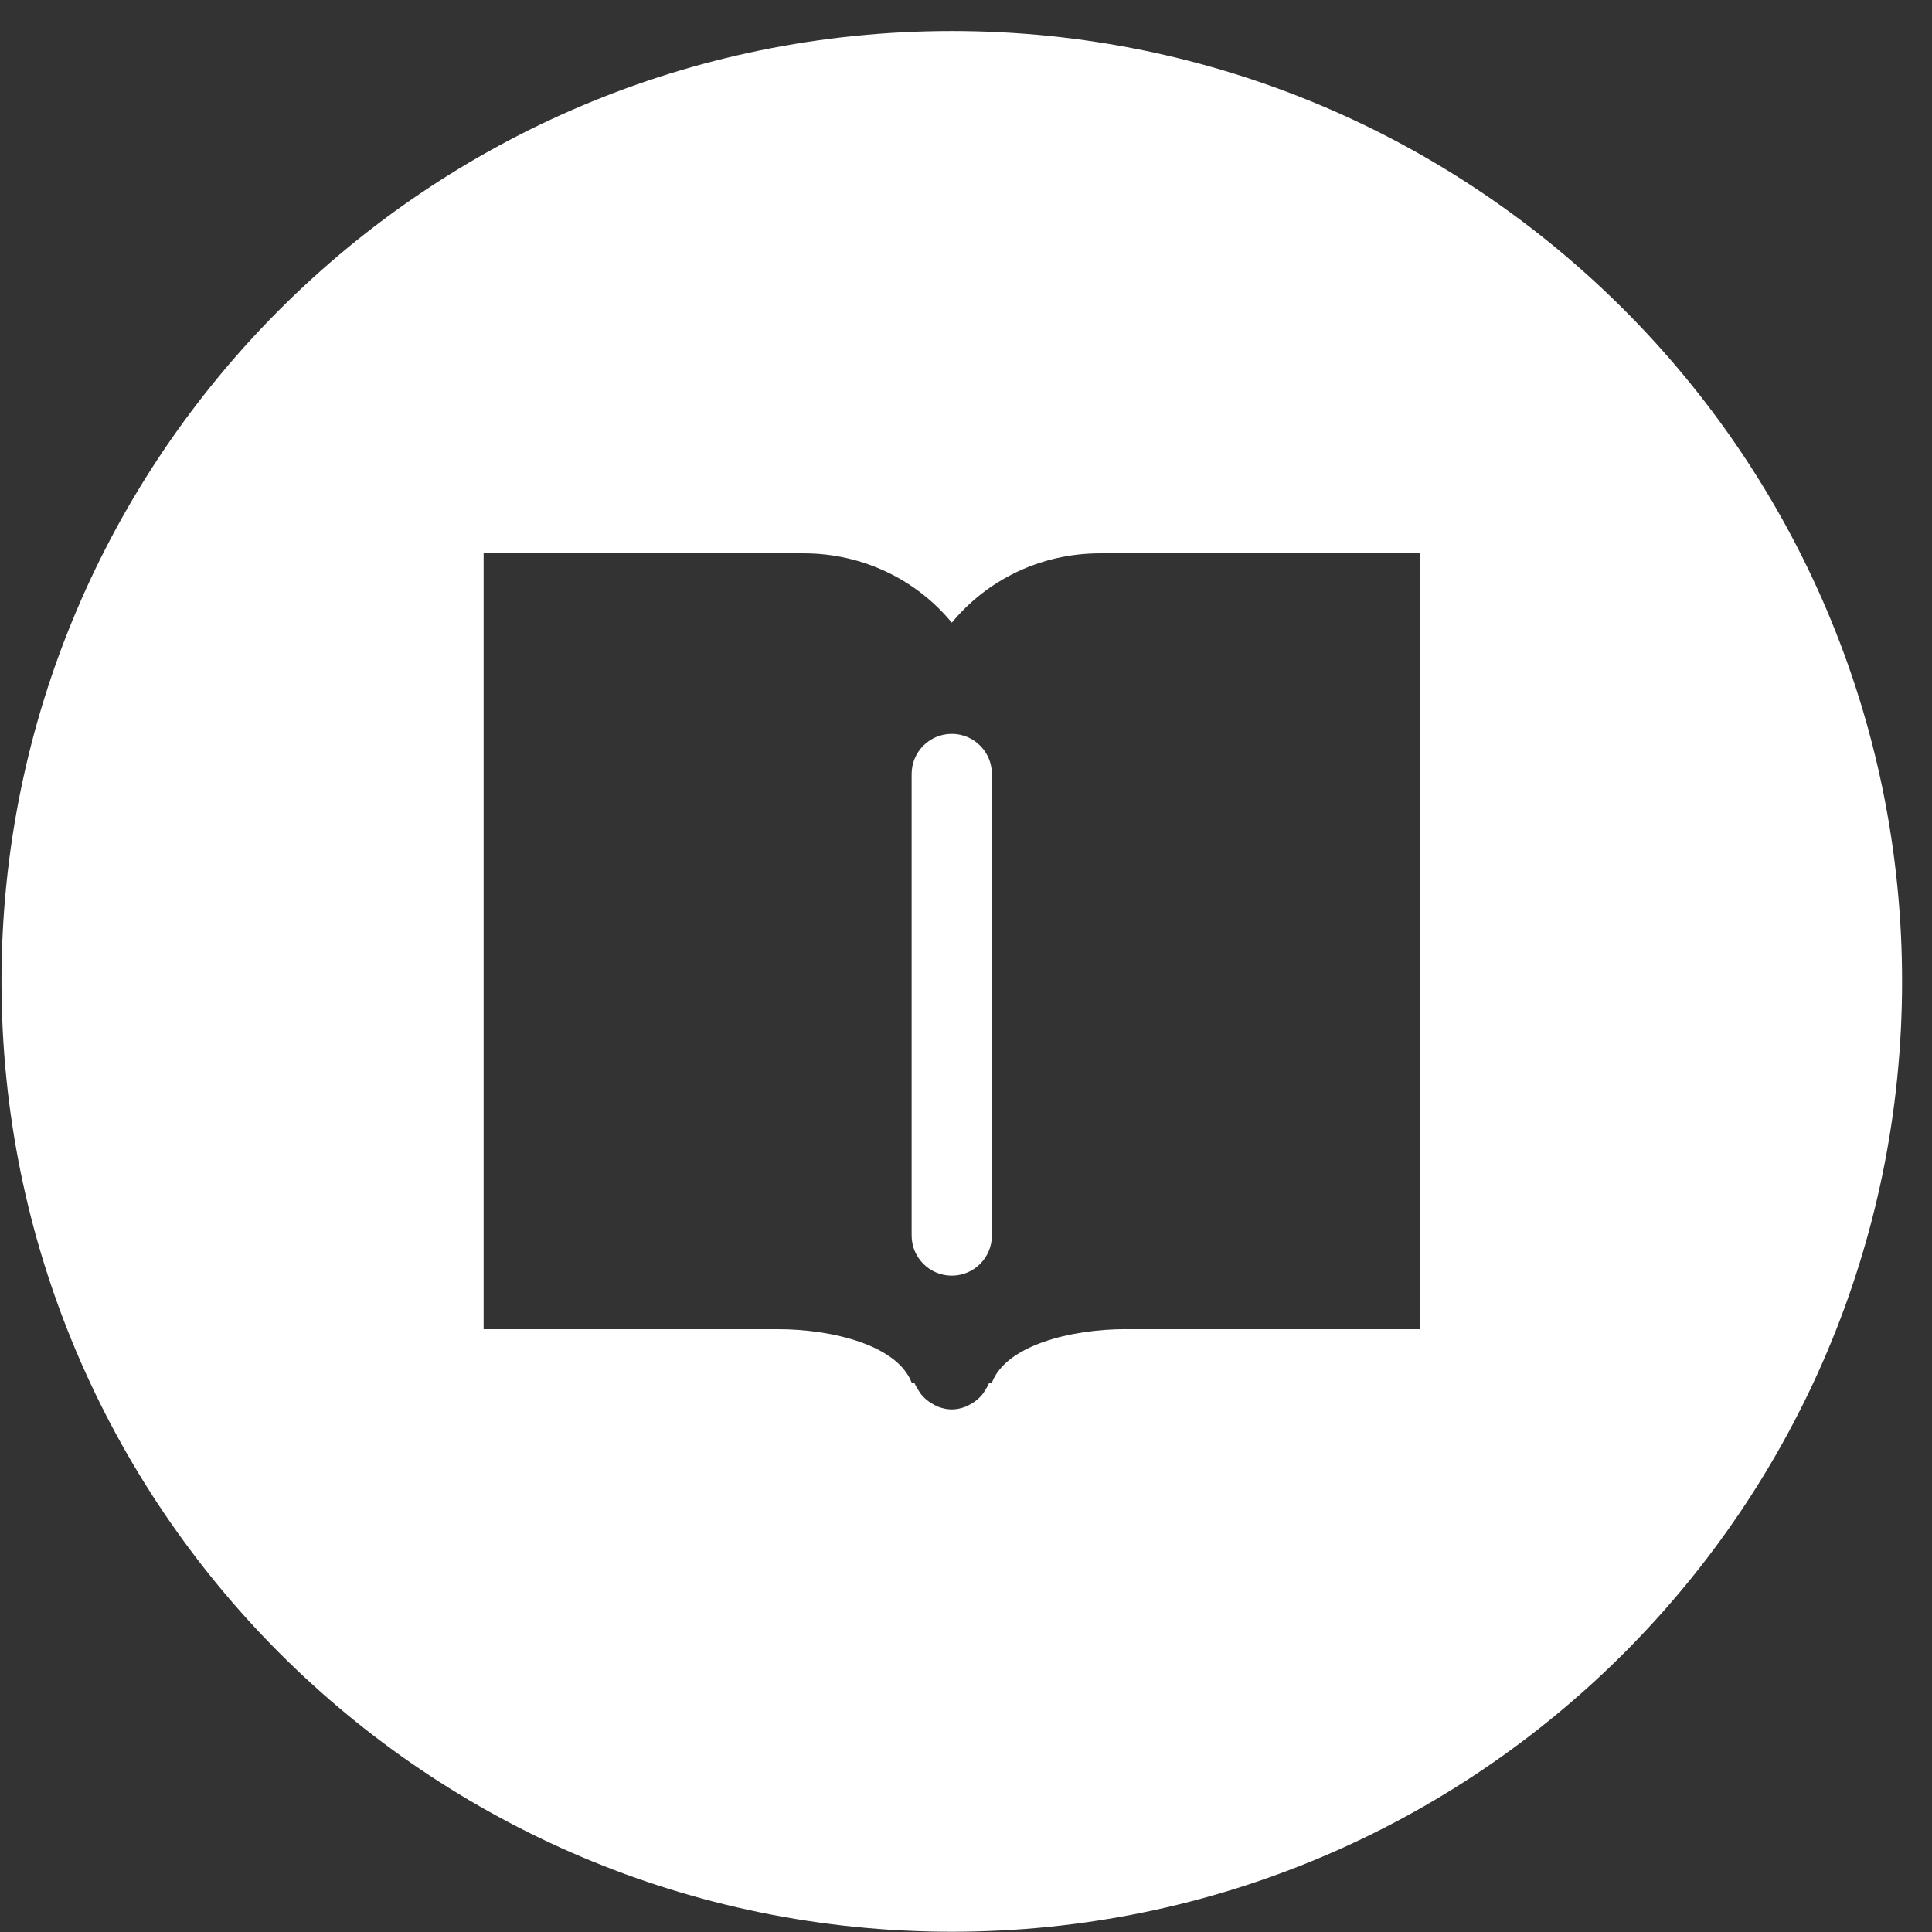 <?xml version="1.0" standalone="no"?><!DOCTYPE svg PUBLIC "-//W3C//DTD SVG 1.1//EN" "http://www.w3.org/Graphics/SVG/1.1/DTD/svg11.dtd"><svg t="1529461854371" class="icon" style="" viewBox="0 0 1024 1024" version="1.1" xmlns="http://www.w3.org/2000/svg" p-id="70979" xmlns:xlink="http://www.w3.org/1999/xlink" width="16" height="16"><rect x="0" y="0" width="1024" height="1024" fill="#333333" stroke="none"/><defs><style type="text/css"></style></defs><path d="M504.454 388.97c-11.74 0-21.271 9.53-21.271 21.267l0 244.611c0 11.741 9.531 21.271 21.271 21.271 11.738 0 21.268-9.53 21.268-21.271L525.722 410.237C525.722 398.501 516.192 388.97 504.454 388.97z" p-id="70980" fill="#ffffff"></path><path d="M504.499 16.447c-278.221 0-503.708 225.528-503.708 503.692 0 278.198 225.486 503.727 503.708 503.727 278.084 0 503.643-225.528 503.643-503.727C1008.141 242.011 782.579 16.447 504.499 16.447zM752.604 704.509l-155.981 0 0-0.02c-29.071 0-63.357 8.567-70.901 28.363-0.468 0.012-0.948 0.012-1.444 0.027-0.527 1.475-1.333 2.695-2.144 3.996-0.495 0.826-0.98 1.62-1.589 2.356-0.822 0.98-1.688 1.845-2.663 2.666-1.066 0.904-2.214 1.644-3.45 2.325-0.85 0.456-1.616 0.964-2.537 1.322-2.326 0.877-4.779 1.487-7.43 1.487s-5.105-0.606-7.434-1.487c-0.904-0.342-1.685-0.865-2.536-1.322-1.232-0.677-2.383-1.42-3.432-2.309-0.99-0.838-1.871-1.692-2.682-2.666-0.608-0.739-1.076-1.534-1.573-2.34-0.838-1.306-1.627-2.553-2.157-4.012-0.482-0.016-0.963-0.016-1.447-0.031-7.544-19.792-41.834-28.359-70.897-28.359L256.328 704.506 256.328 293.282l169.595 0c32.072 0 60.293 14.534 78.56 36.756 18.261-22.208 46.478-36.756 78.554-36.756l169.566 0L752.604 704.509z" p-id="70981" fill="#ffffff"></path></svg>